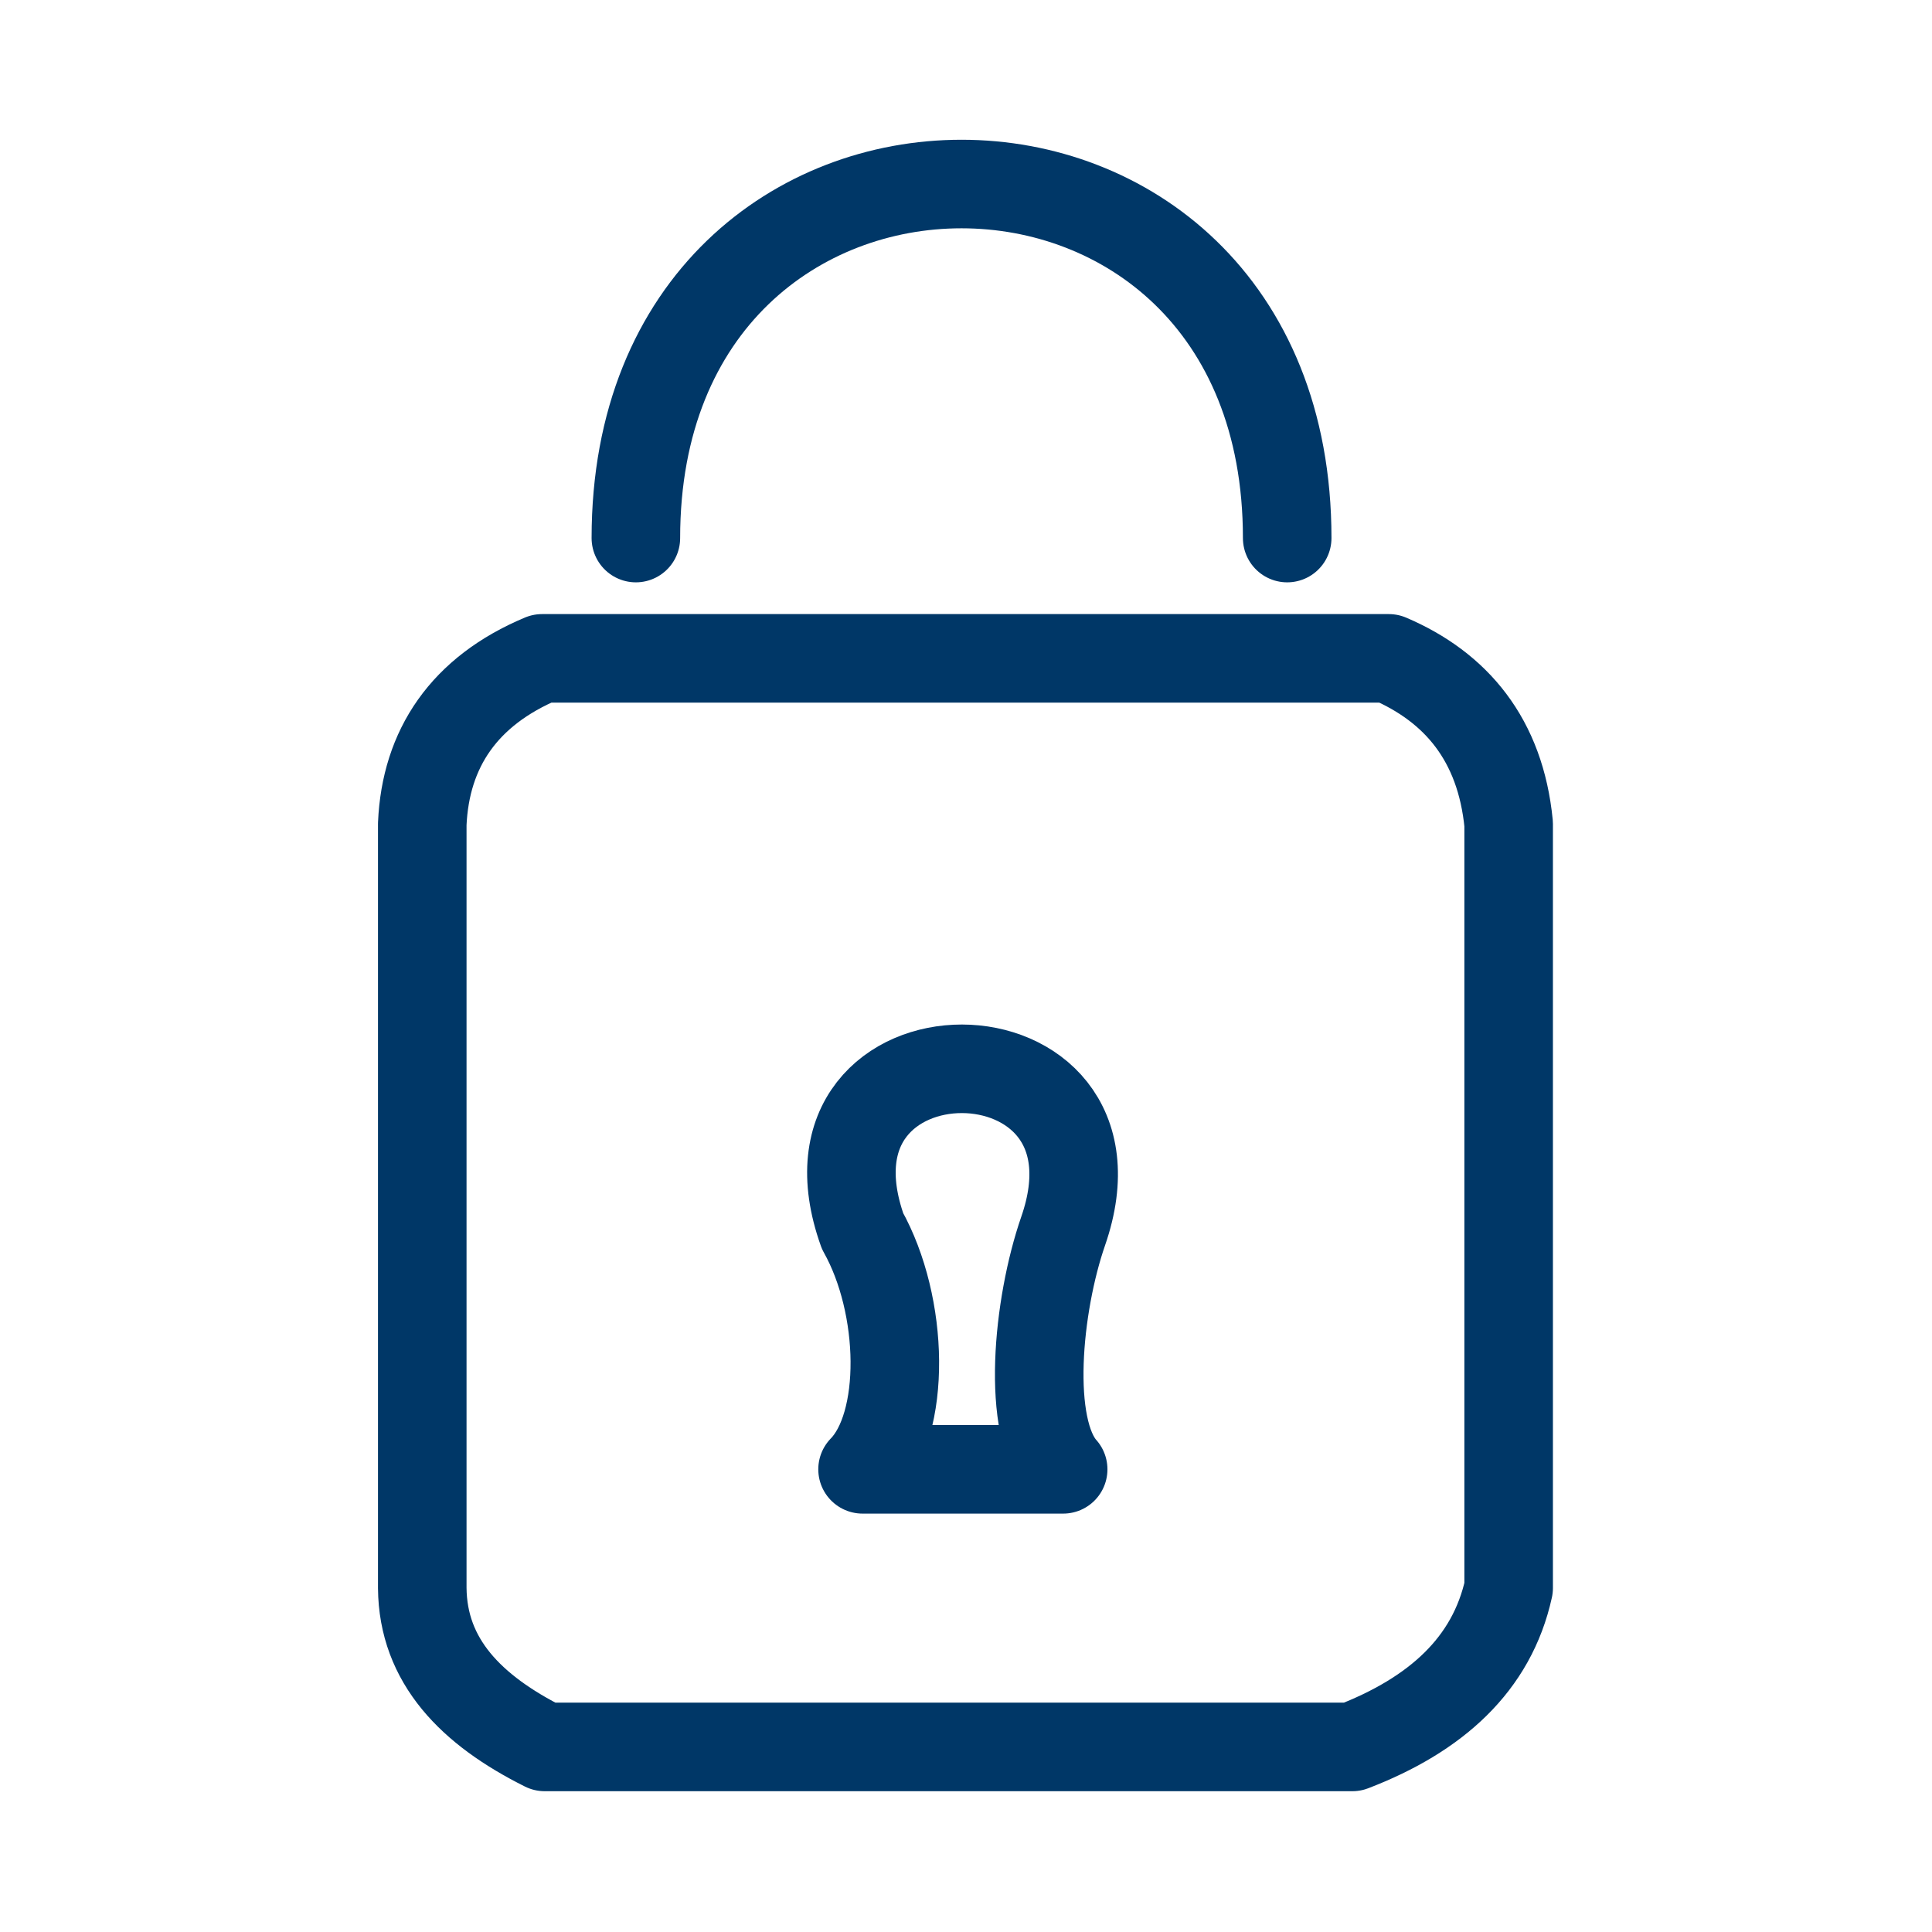 <?xml version="1.0" encoding="UTF-8" standalone="no"?>
<!DOCTYPE svg PUBLIC "-//W3C//DTD SVG 1.1//EN" "http://www.w3.org/Graphics/SVG/1.1/DTD/svg11.dtd">
<svg width="100%" height="100%" viewBox="0 0 48 48" version="1.1" xmlns="http://www.w3.org/2000/svg" xmlns:xlink="http://www.w3.org/1999/xlink" xml:space="preserve" xmlns:serif="http://www.serif.com/" style="fill-rule:evenodd;clip-rule:evenodd;stroke-linecap:round;stroke-linejoin:round;stroke-miterlimit:1.5;">
    <g transform="matrix(1,0,0,1,-207.421,-195.904)">
        <g transform="matrix(1,0,0,1,4.664,-42.507)">
            <g>
                <g transform="matrix(1,0,0,1,-431.765,-43.096)">
                    <path d="M650.32,294.875C650.32,283.147 666.502,283.147 666.502,294.875" style="fill:none;stroke:rgb(0,55,103);stroke-width:2.2px;"/>
                </g>
                <g transform="matrix(1,0,0,1,-431.765,-43.096)">
                    <path d="M647.99,297.864L669.027,297.864C670.699,298.578 671.799,299.885 672.004,301.978L672.004,320.96C671.587,322.861 670.195,324.112 668.121,324.909L648.055,324.909C646.229,323.998 645.028,322.776 645.013,320.96L645.013,301.978C645.096,300.105 646.051,298.676 647.99,297.864Z" style="fill:none;stroke:rgb(0,55,103);stroke-width:2.2px;"/>
                </g>
                <g transform="matrix(1,0,0,1,-431.765,-43.096)">
                    <path d="M655.952,318.012L660.936,318.012C660.002,316.968 660.298,313.934 660.936,312.092C662.796,306.726 654.031,306.709 655.952,312.092C656.988,313.94 657.054,316.883 655.952,318.012Z" style="fill:none;stroke:rgb(0,55,103);stroke-width:2.2px;"/>
                </g>
            </g>
            <g transform="matrix(0.847,0,0,0.847,152.787,36.578)">
                <rect x="58.985" y="238.247" width="56.628" height="56.628" style="fill:none;"/>
            </g>
        </g>
    </g>
</svg>
